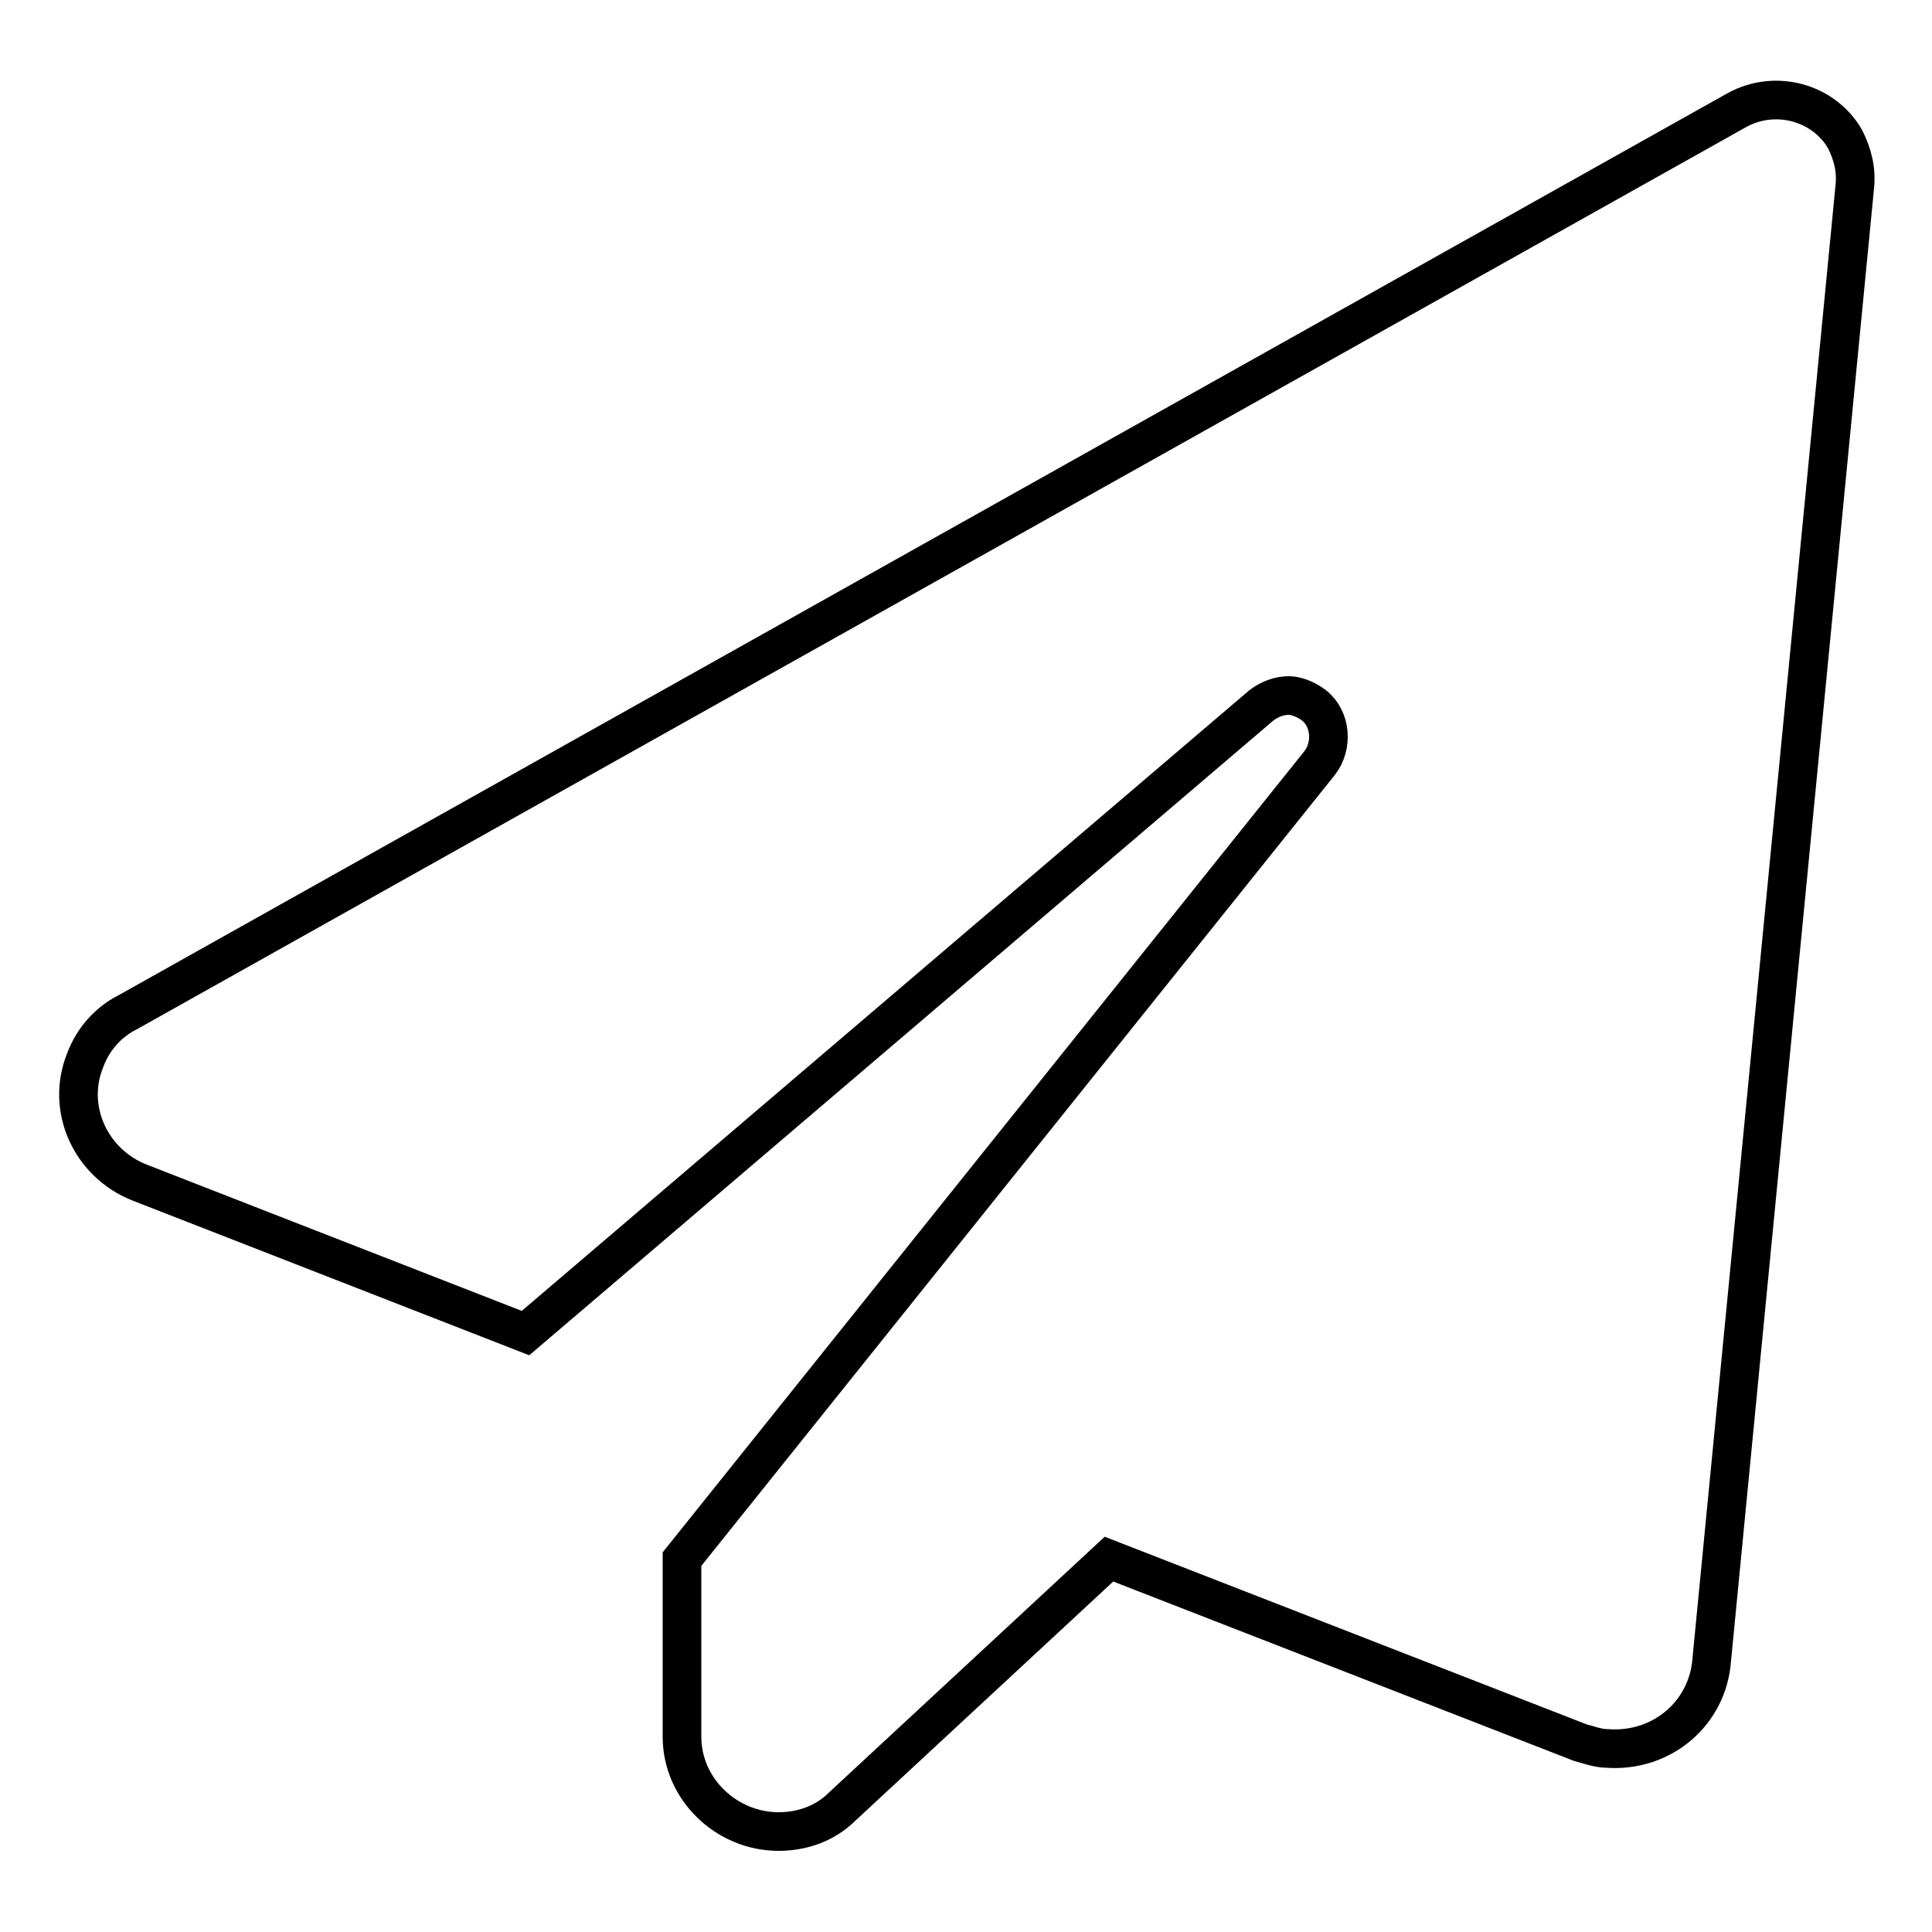 <?xml version="1.0" encoding="utf-8"?>
<!-- Generator: Adobe Illustrator 21.1.0, SVG Export Plug-In . SVG Version: 6.00 Build 0)  -->
<svg version="1.1" id="Layer_1" xmlns="http://www.w3.org/2000/svg" xmlns:xlink="http://www.w3.org/1999/xlink" x="0px" y="0px"
	 viewBox="0 0 100 100" style="enable-background:new 0 0 100 100;" xml:space="preserve">
<style type="text/css">
	.st0{fill:none;stroke:#000000;stroke-width:2;stroke-miterlimit:10;}
</style>
<title>Artboard 58</title>
<path class="st0" d="M96,9.7l-7.4,76.2c-0.2,2.8-2.6,4.8-5.4,4.6c-0.5,0-1-0.2-1.4-0.3l-24.4-9.5L43.6,93.5
	c-0.9,0.9-2.1,1.3-3.3,1.3c-2.7,0-5-2.2-5-4.9c0,0,0,0,0-0.1v-9.1l33-41.2c0.7-0.9,0.6-2.3-0.3-3c-0.4-0.3-0.9-0.5-1.3-0.5
	c-0.5,0-1,0.2-1.4,0.5L27.2,69l-20-7.8c-2.5-1-3.8-3.8-2.8-6.3c0.4-1.1,1.2-2,2.2-2.5L89.9,5.7c2-1.1,4.5-0.4,5.6,1.5
	C95.9,8,96.1,8.8,96,9.7L96,9.7z"/>
</svg>
